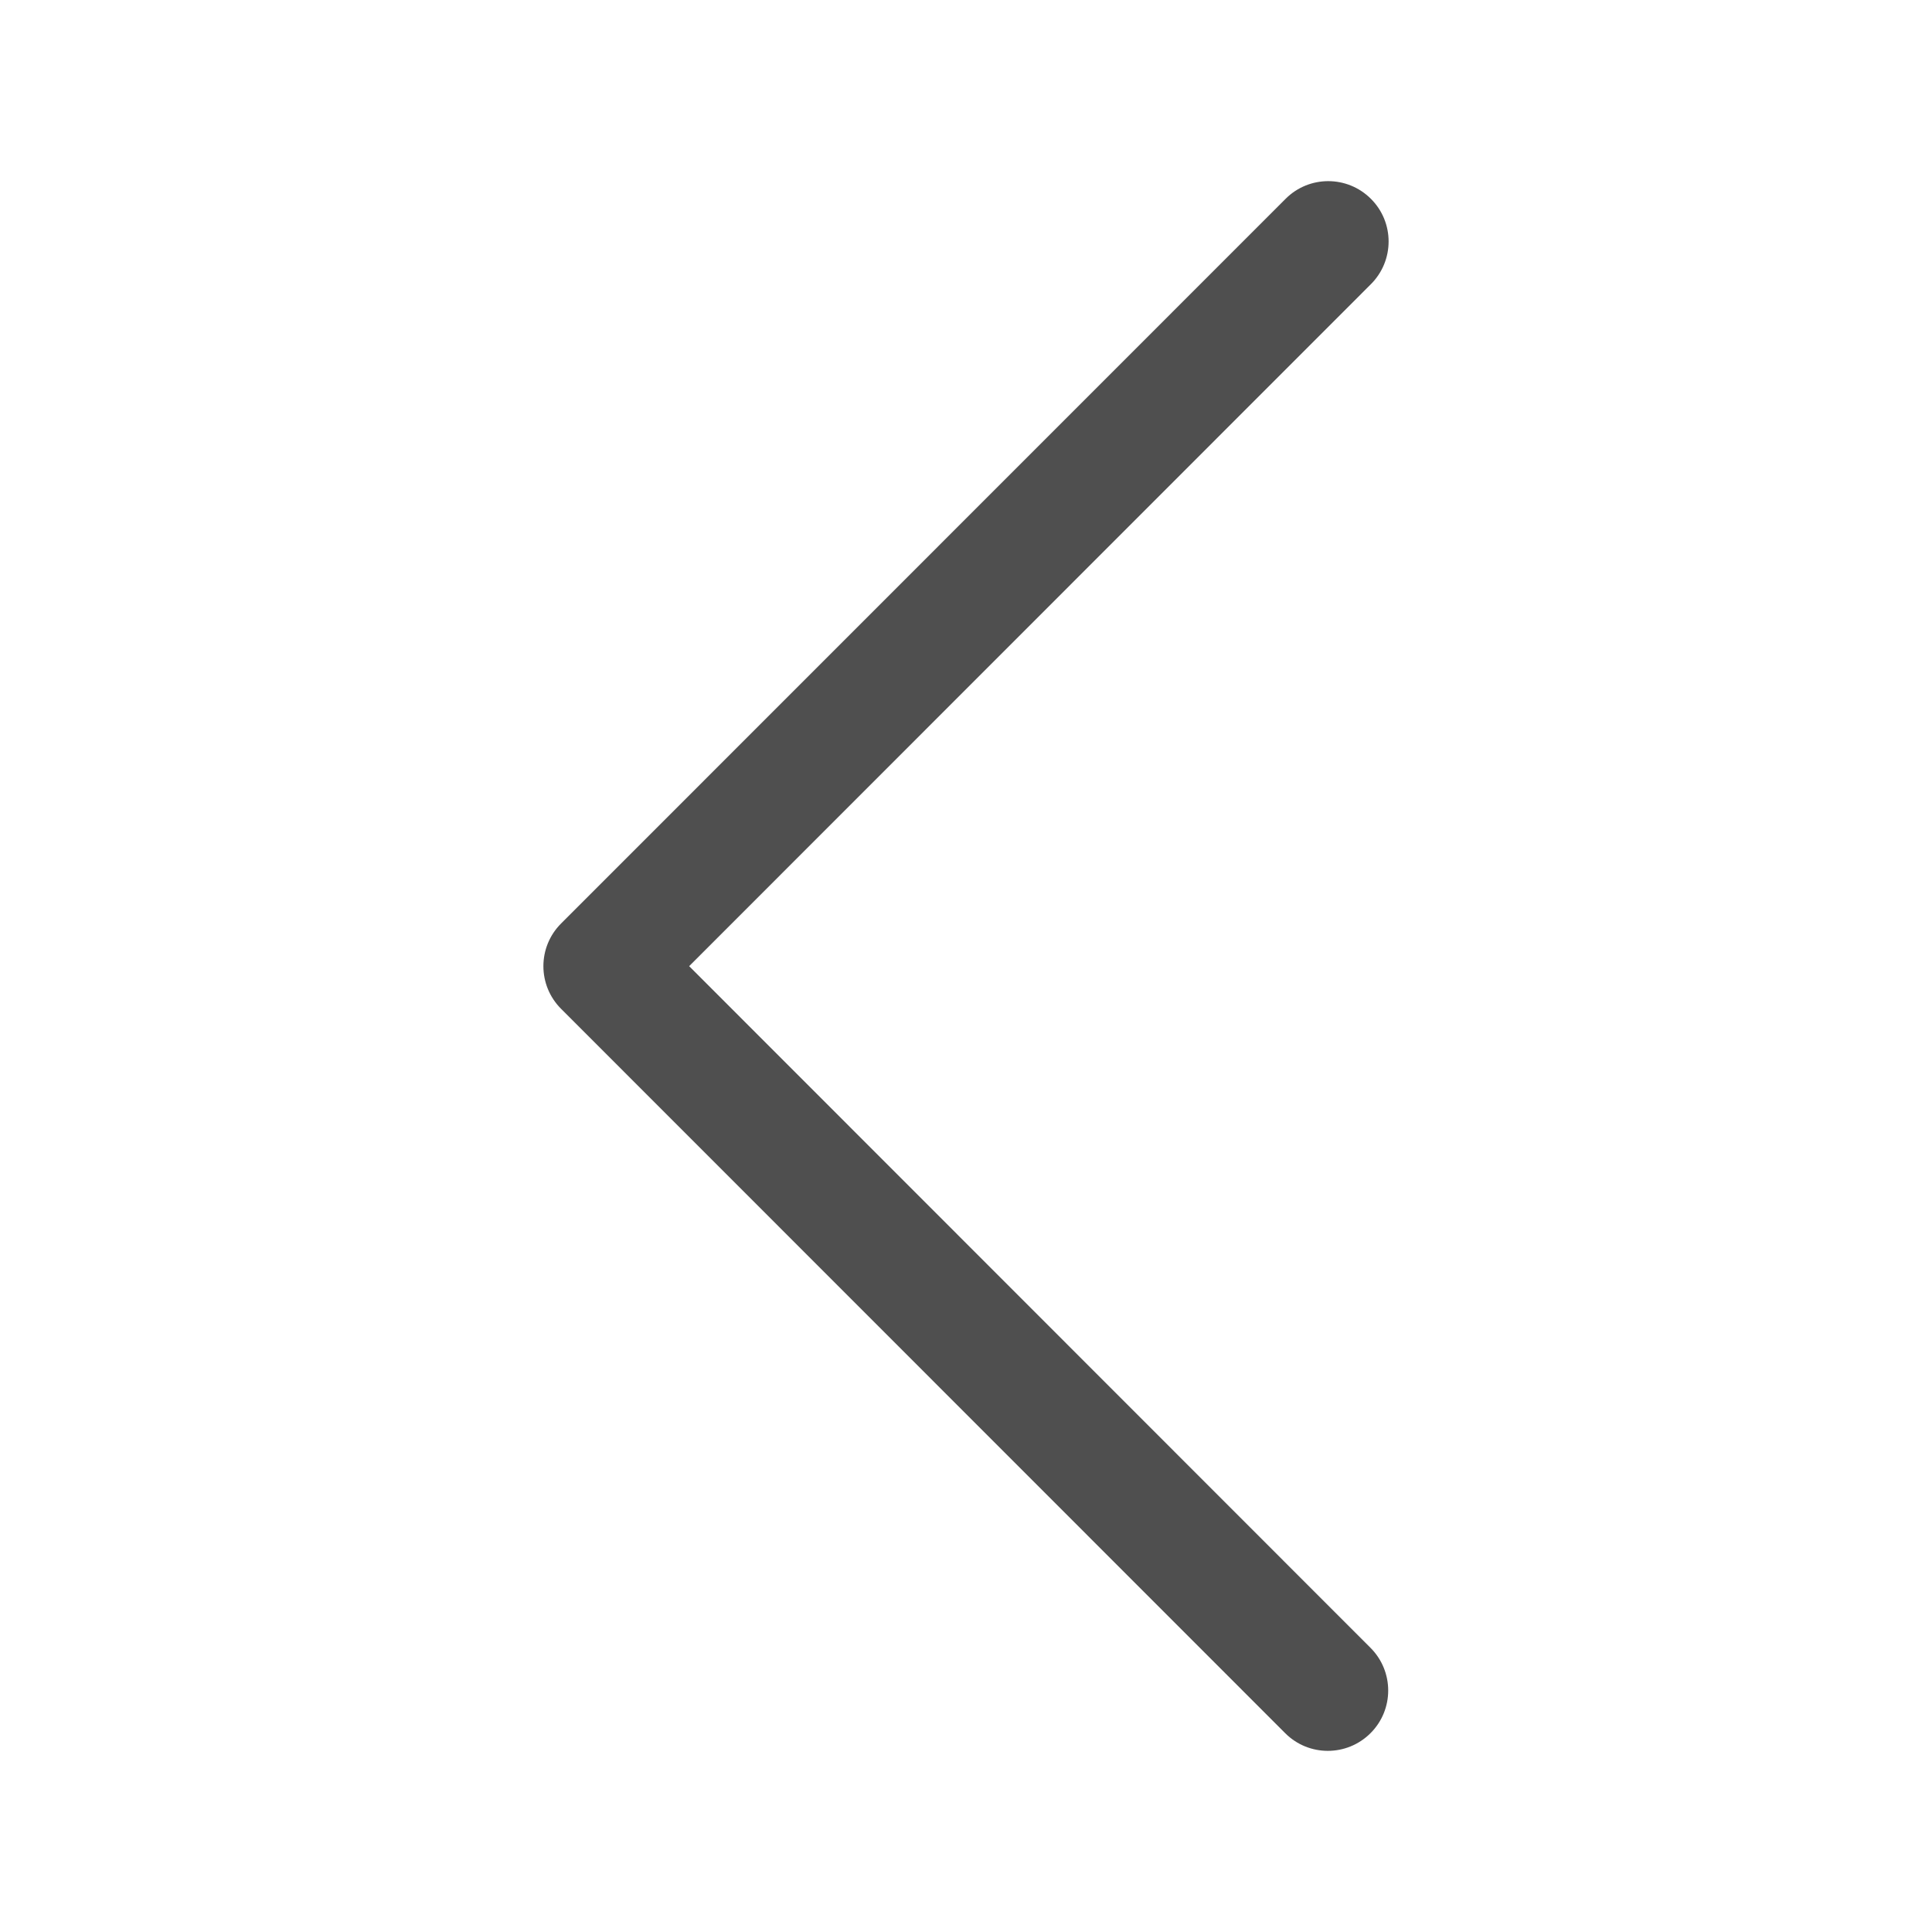 <svg width="24" height="24" viewBox="0 0 24 24" fill="none" xmlns="http://www.w3.org/2000/svg">
<path fill-rule="evenodd" clip-rule="evenodd" d="M17.03 2.47C17.323 2.762 17.323 3.237 17.03 3.53L8.561 12.002L17.025 20.47C17.318 20.763 17.318 21.238 17.025 21.53C16.732 21.823 16.257 21.823 15.965 21.53L6.97 12.532C6.677 12.239 6.677 11.765 6.97 11.472L15.97 2.47C16.262 2.177 16.737 2.177 17.03 2.47Z" fill="#4F4F4F"/>
</svg>
